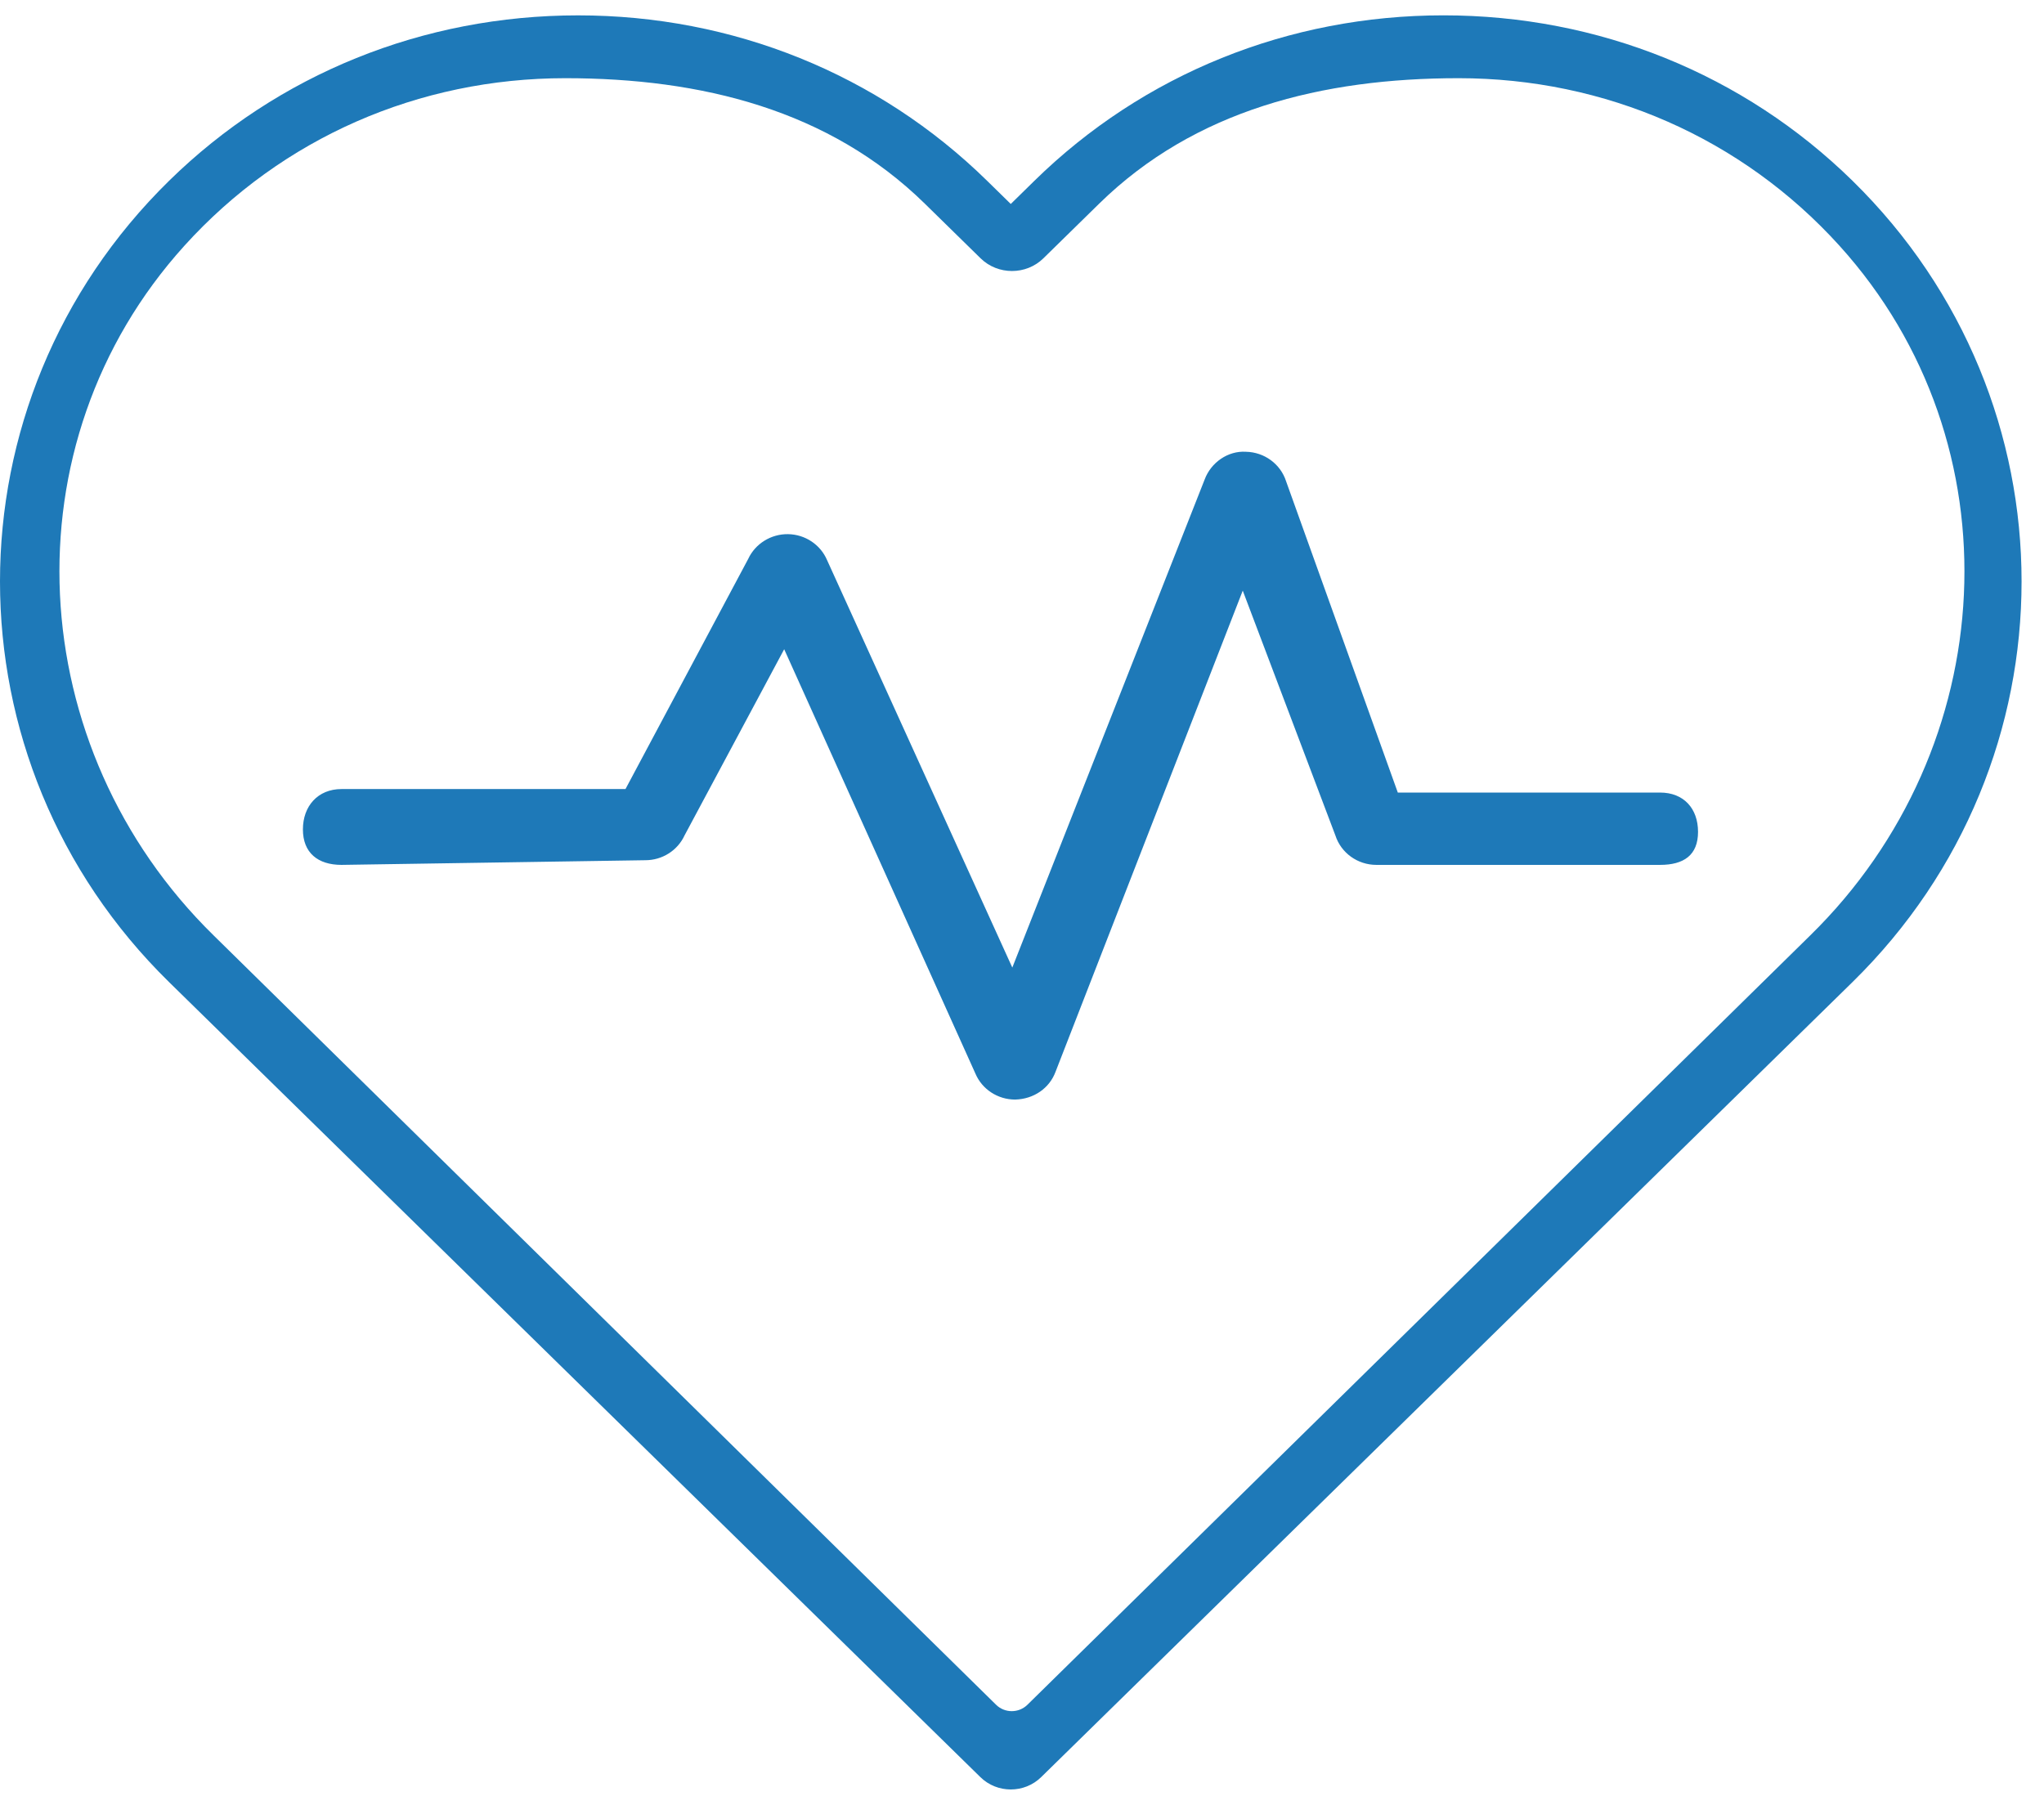 <?xml version="1.0" encoding="UTF-8"?>
<svg width="77px" height="68px" viewBox="0 0 77 68" version="1.1" xmlns="http://www.w3.org/2000/svg" xmlns:xlink="http://www.w3.org/1999/xlink">
    <!-- Generator: Sketch 44.1 (41455) - http://www.bohemiancoding.com/sketch -->
    <title>glyph-health</title>
    <desc>Created with Sketch.</desc>
    <defs></defs>
    <g id="Master" stroke="none" stroke-width="1" fill="none" fill-rule="evenodd">
        <g id="RISE-Home-Page" transform="translate(-662, -4487)" fill="#1E79B8">
            <g id="glyph-health" transform="translate(662, 4487)">
                <g id="noun_719918_cc">
                    <path d="M62.537,29.861 L52.657,29.861 L48.448,18.131 C48.239,17.482 47.631,17.035 46.936,17.021 C46.257,16.977 45.616,17.428 45.38,18.068 L38.135,36.455 L31.157,21.104 C30.909,20.52 30.331,20.135 29.686,20.125 C29.046,20.116 28.451,20.484 28.185,21.06 L23.563,29.729 L12.866,29.729 C11.971,29.729 11.411,30.374 11.411,31.25 C11.411,32.127 11.971,32.586 12.866,32.586 L24.312,32.41 C24.948,32.41 25.526,32.044 25.788,31.475 L29.541,24.461 L36.745,40.449 C36.996,41.042 37.587,41.428 38.24,41.428 C38.947,41.412 39.537,40.996 39.764,40.38 L46.816,22.253 L50.305,31.475 C50.518,32.136 51.143,32.586 51.85,32.586 L62.537,32.586 C63.431,32.586 63.967,32.219 63.967,31.342 C63.967,30.465 63.431,29.861 62.537,29.861 Z" id="Shape" fill-rule="nonzero"></path>
                    <path d="M38.077,67.421 C37.662,67.421 37.248,67.266 36.932,66.956 L6.372,37.005 C-2.124,28.68 -2.124,15.134 6.372,6.809 C10.47,2.791 15.942,0.579 21.777,0.579 C27.613,0.579 33.084,2.791 37.183,6.809 L38.077,7.685 L38.971,6.808 C43.07,2.79 48.541,0.578 54.377,0.578 C60.213,0.578 65.684,2.79 69.783,6.808 C78.279,15.133 78.279,28.679 69.783,37.004 L39.222,66.956 C38.906,67.266 38.492,67.421 38.077,67.421 Z M21.294,2.946 C15.77,2.946 10.62,5.199 6.949,9.256 C0.187,16.729 0.839,28.178 8.045,35.241 L37.526,64.232 C37.851,64.55 38.377,64.55 38.702,64.232 L68.196,35.241 C75.403,28.178 76.054,16.729 69.293,9.256 C65.621,5.199 60.471,2.946 54.948,2.946 C49.818,2.946 45.011,4.142 41.41,7.67 L39.305,9.733 C38.655,10.37 37.591,10.37 36.941,9.733 L34.836,7.67 C31.234,4.142 26.425,2.946 21.294,2.946 Z" id="Shape" fill-rule="nonzero"></path>
                </g>
            </g>
        </g>
    </g>
</svg>